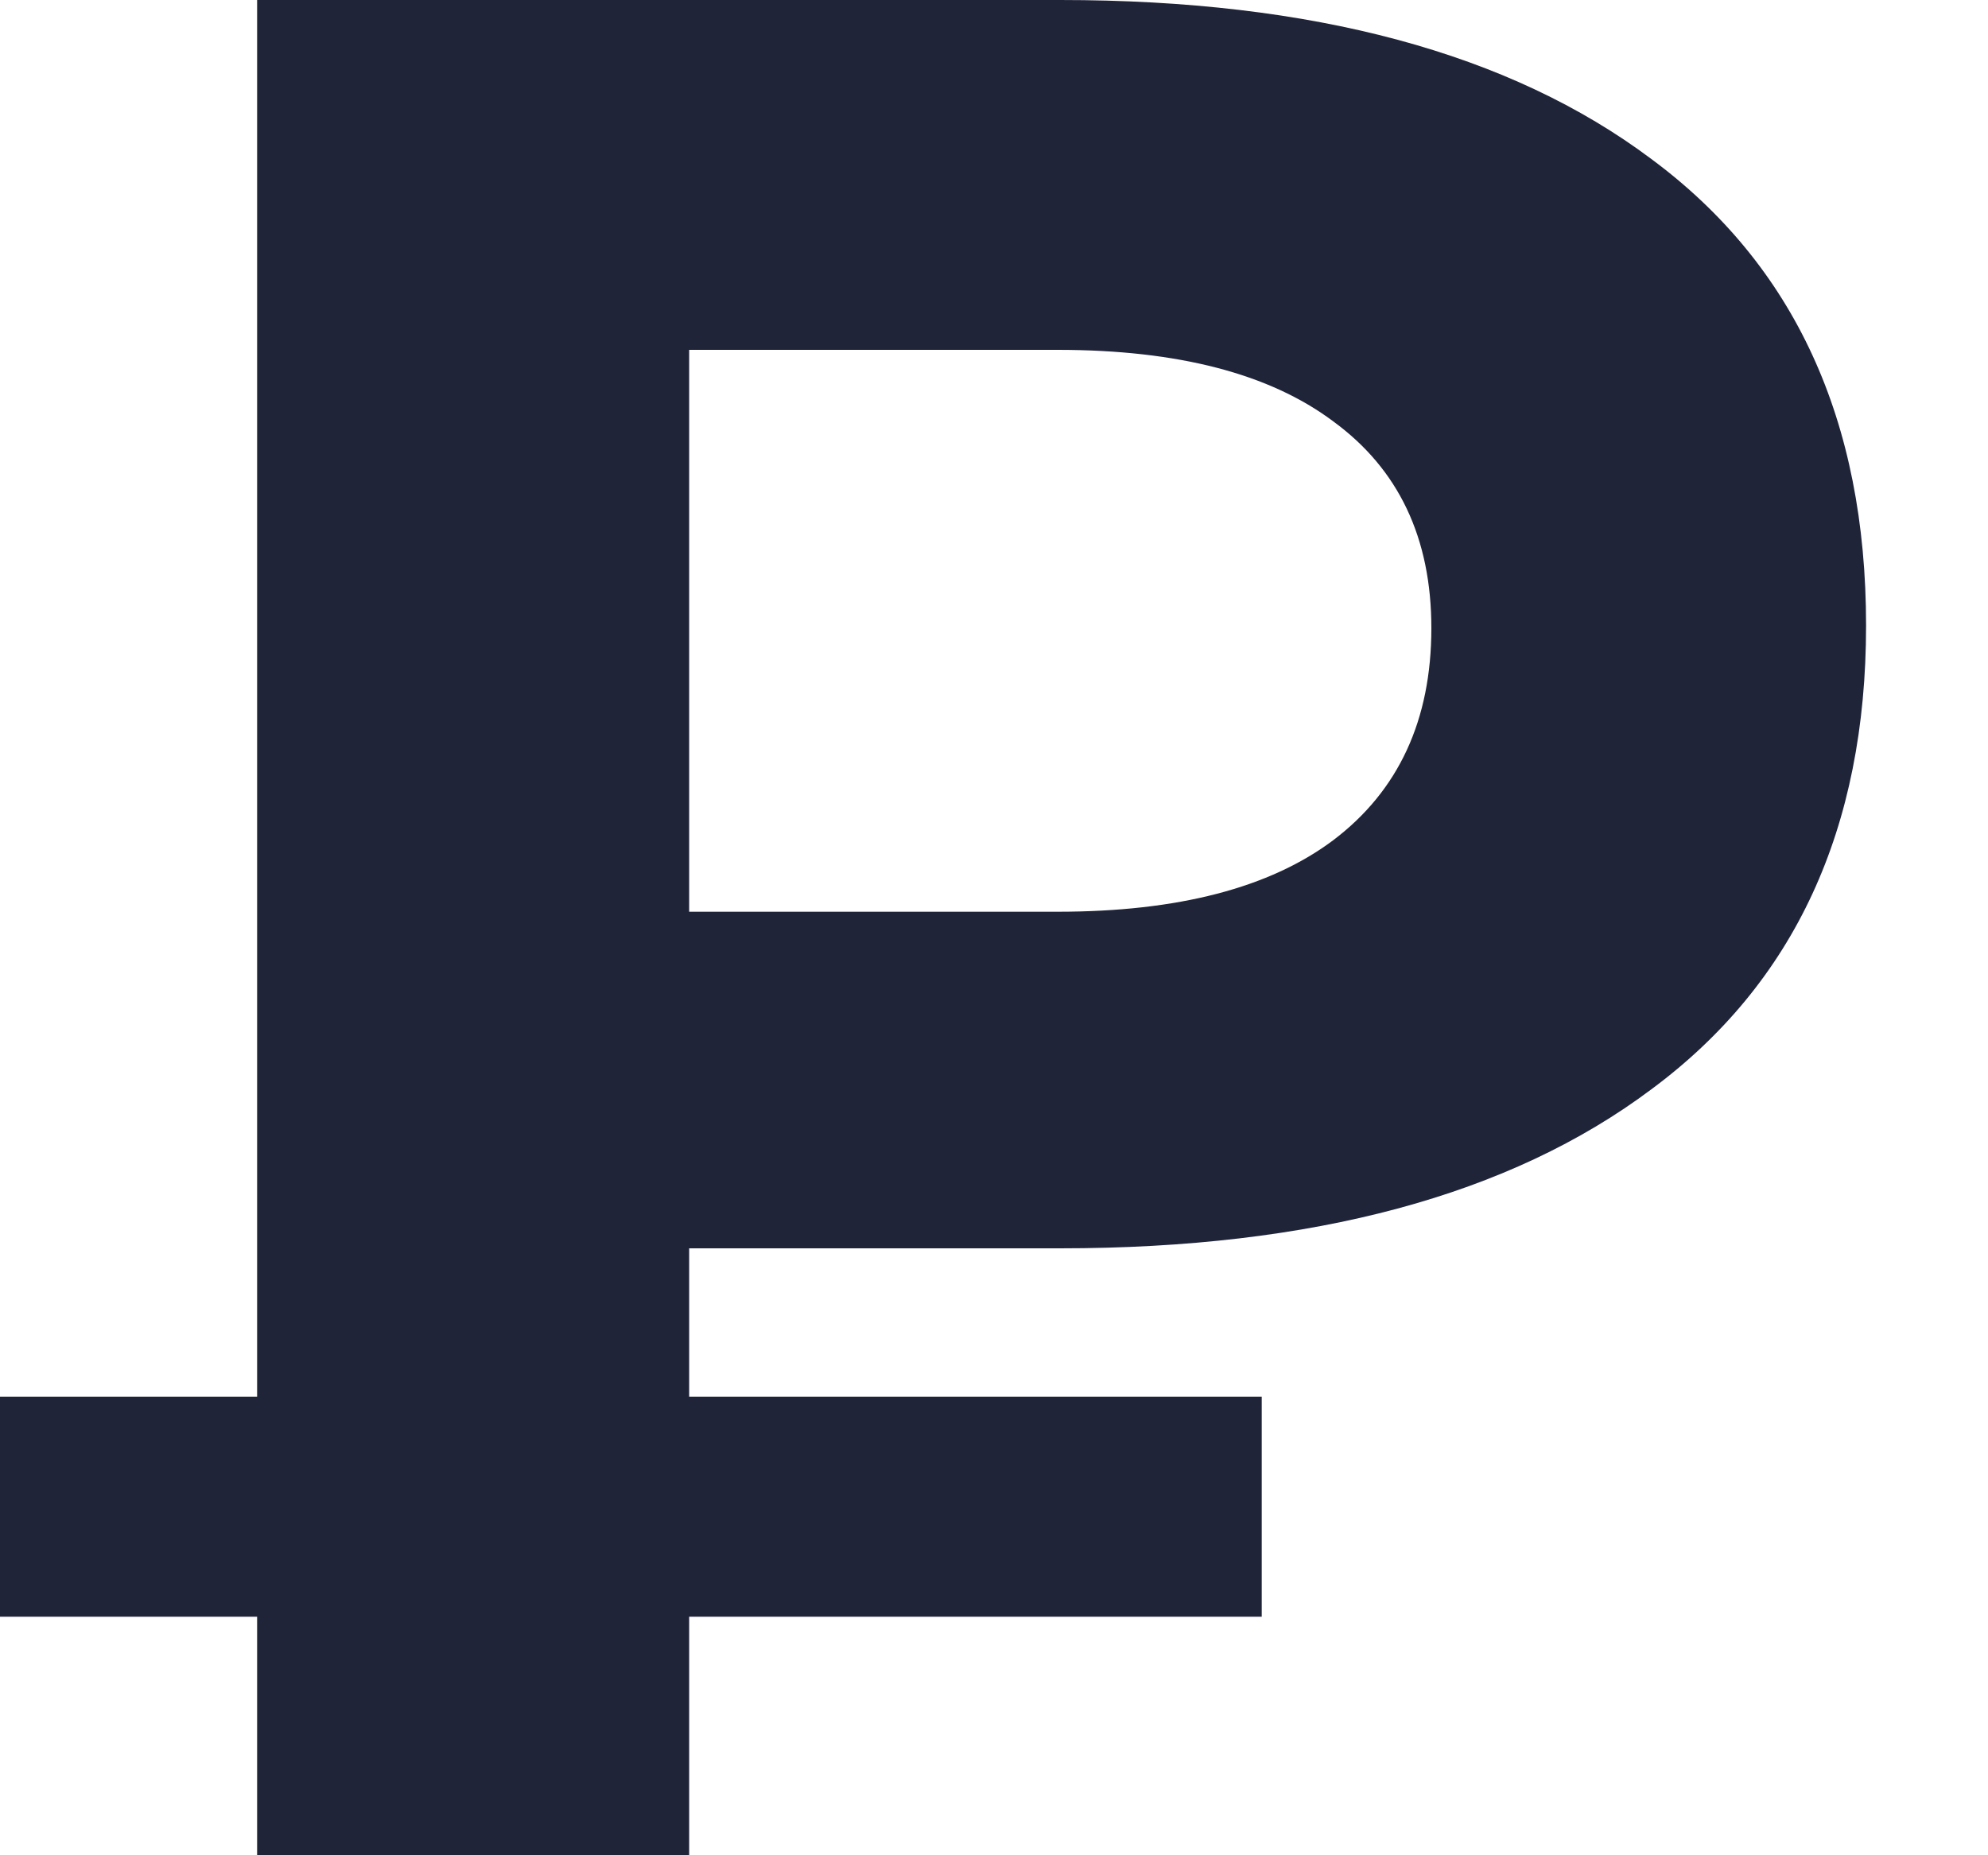 <svg width="15" height="14" viewBox="0 0 15 14" fill="none" xmlns="http://www.w3.org/2000/svg">
<path d="M5.2 9.42V10.54H9.52V12.2H5.2V14H1.94V12.2H0V10.54H1.94V0H8C9.907 0 11.393 0.4 12.46 1.2C13.54 2 14.08 3.173 14.08 4.72C14.08 6.253 13.54 7.42 12.46 8.22C11.393 9.02 9.907 9.42 8 9.42H5.2ZM10.8 4.74C10.8 4.06 10.553 3.54 10.06 3.18C9.58 2.82 8.887 2.64 7.98 2.64H5.2V6.88H7.98C8.887 6.88 9.58 6.7 10.06 6.34C10.553 5.967 10.8 5.433 10.8 4.74Z" fill="#202439"/>
</svg>
